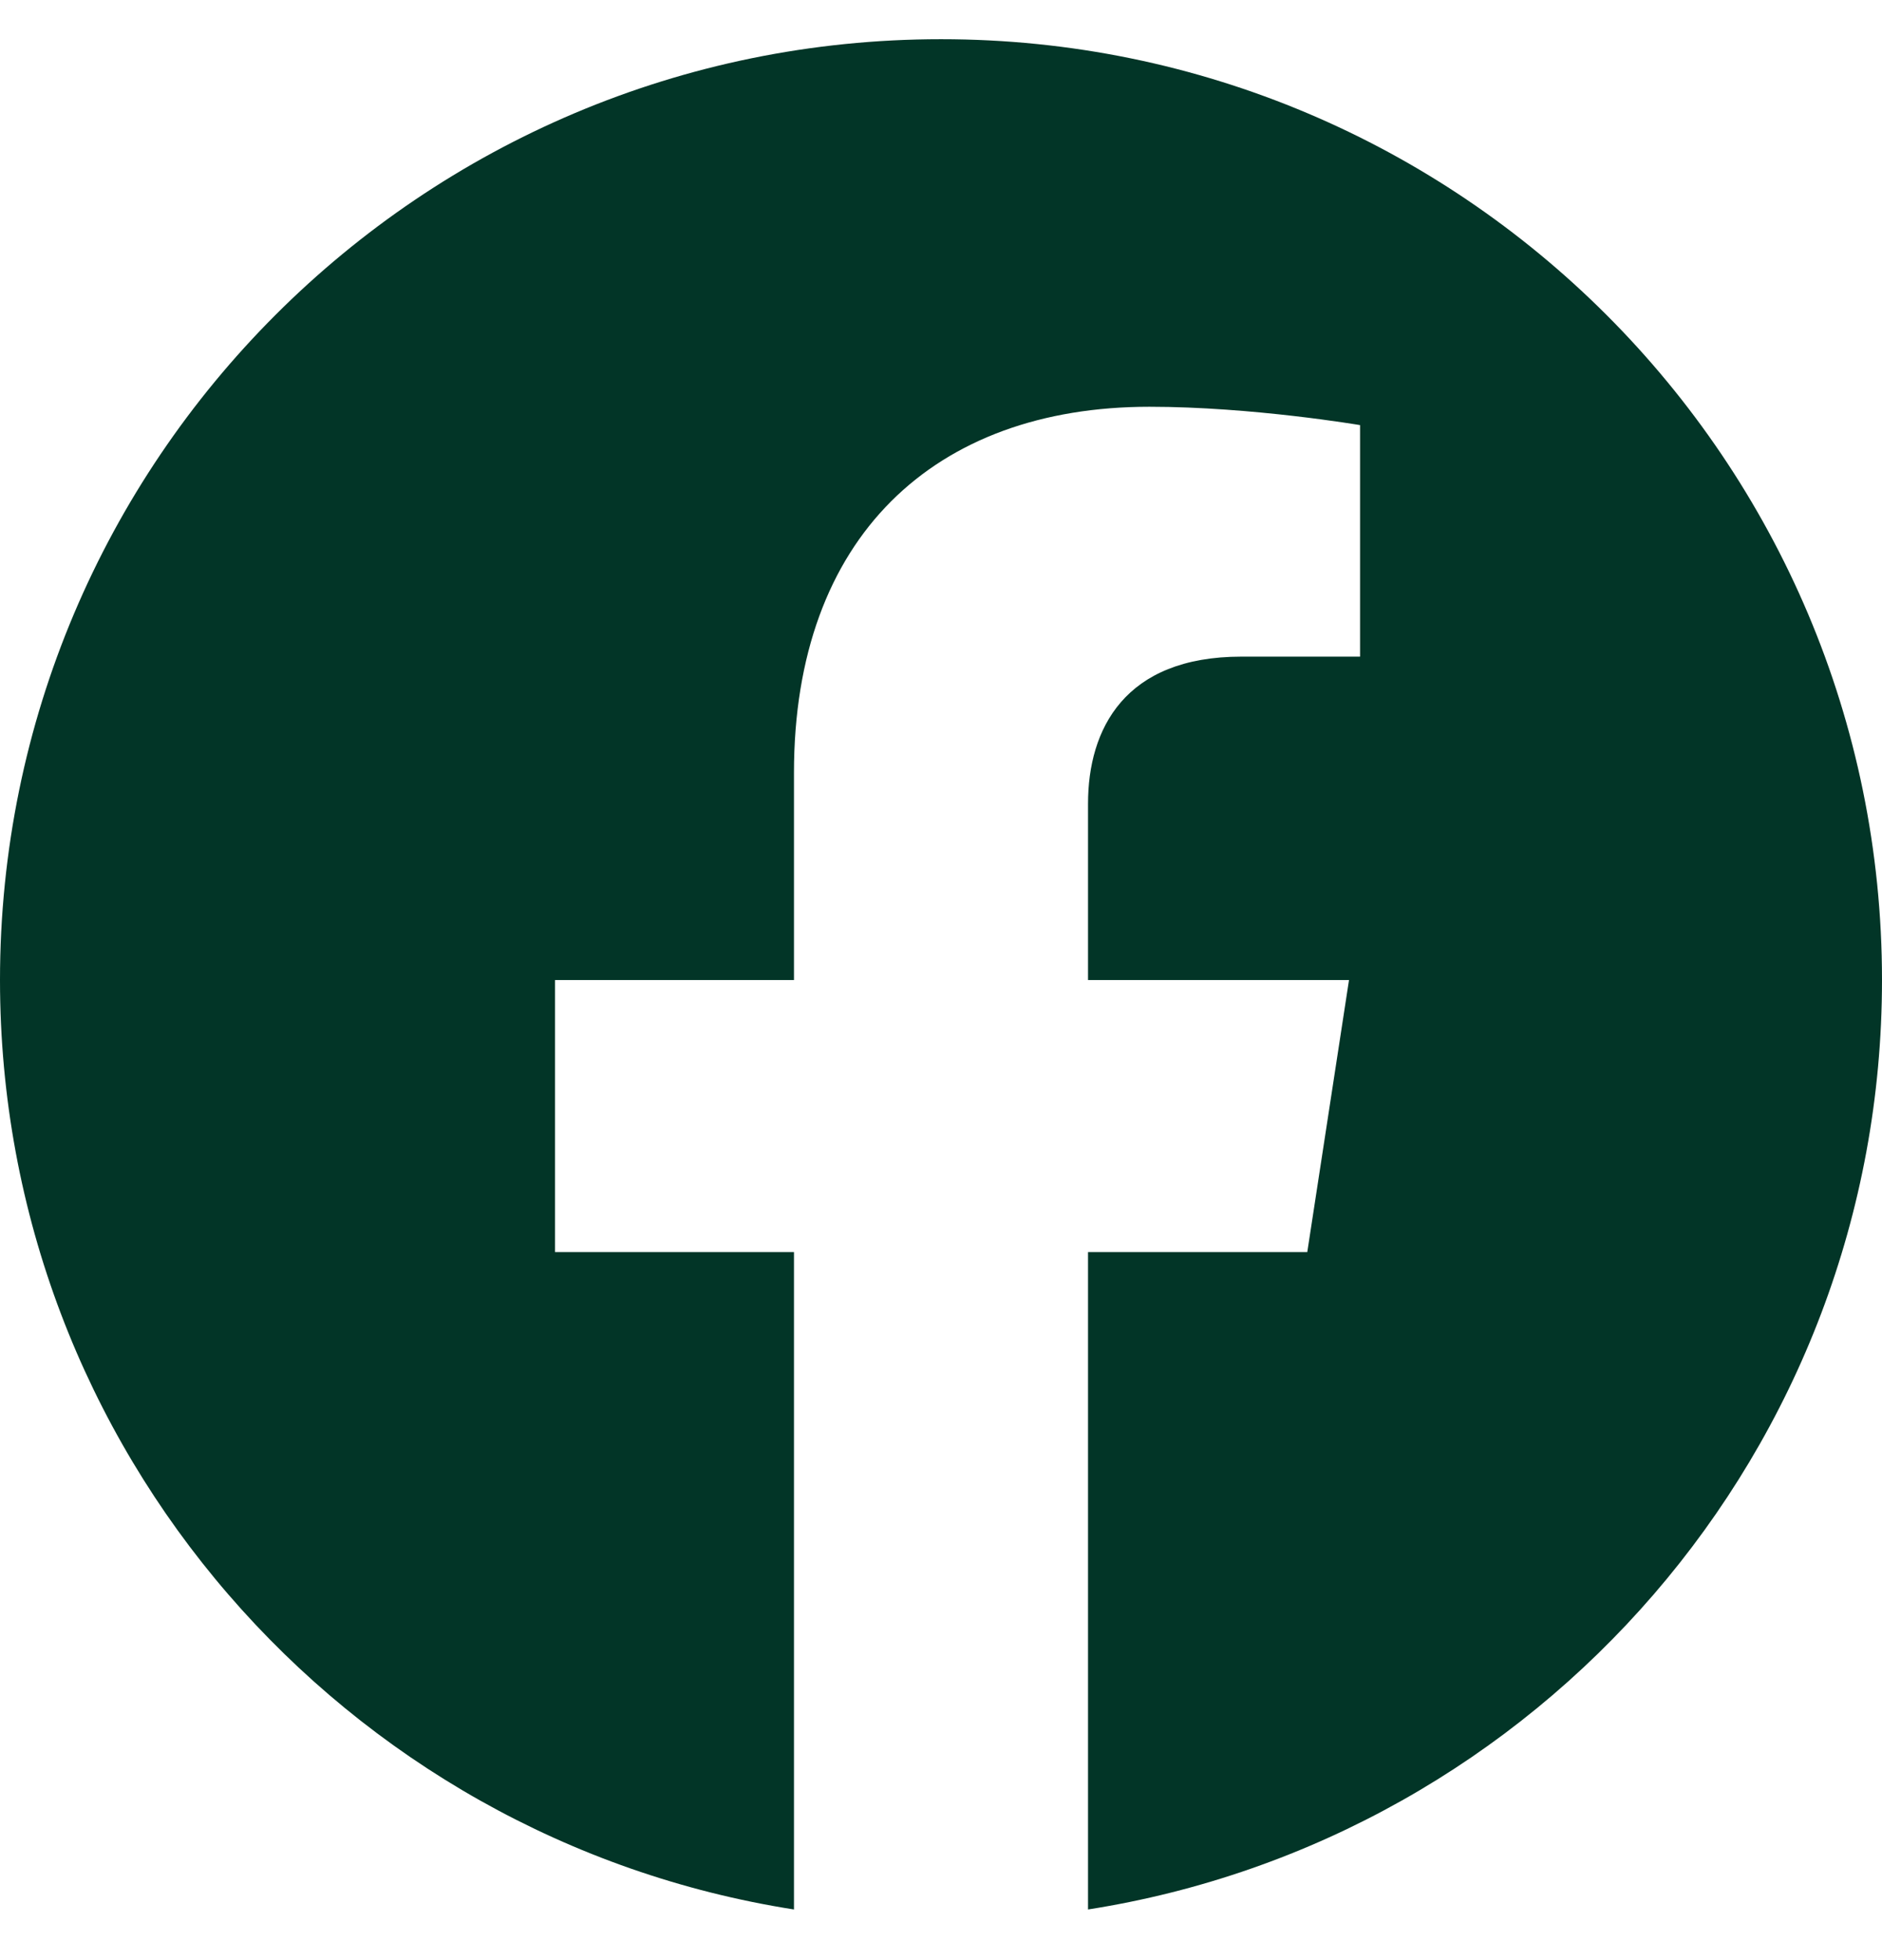 <svg width="24" height="25" viewBox="0 0 24 25" fill="none" xmlns="http://www.w3.org/2000/svg">
<g id="Facebook - Dark" clip-path="url(#clip0_1638_89979)">
<path id="Vector" d="M24 12.5C24 5.873 18.627 0.5 12 0.5C5.373 0.5 0 5.873 0 12.5C0 18.489 4.388 23.454 10.125 24.354V15.969H7.078V12.5H10.125V9.856C10.125 6.849 11.917 5.188 14.658 5.188C15.97 5.188 17.344 5.422 17.344 5.422V8.375H15.831C14.34 8.375 13.875 9.3 13.875 10.25V12.5H17.203L16.671 15.969H13.875V24.354C19.612 23.454 24 18.489 24 12.5Z" fill="#023527"/>
</g>
<defs>
<clipPath id="clip0_1638_89979">
<rect width="24" height="24" fill="white" transform="translate(0 0.5)"/>
</clipPath>
</defs>
</svg>
